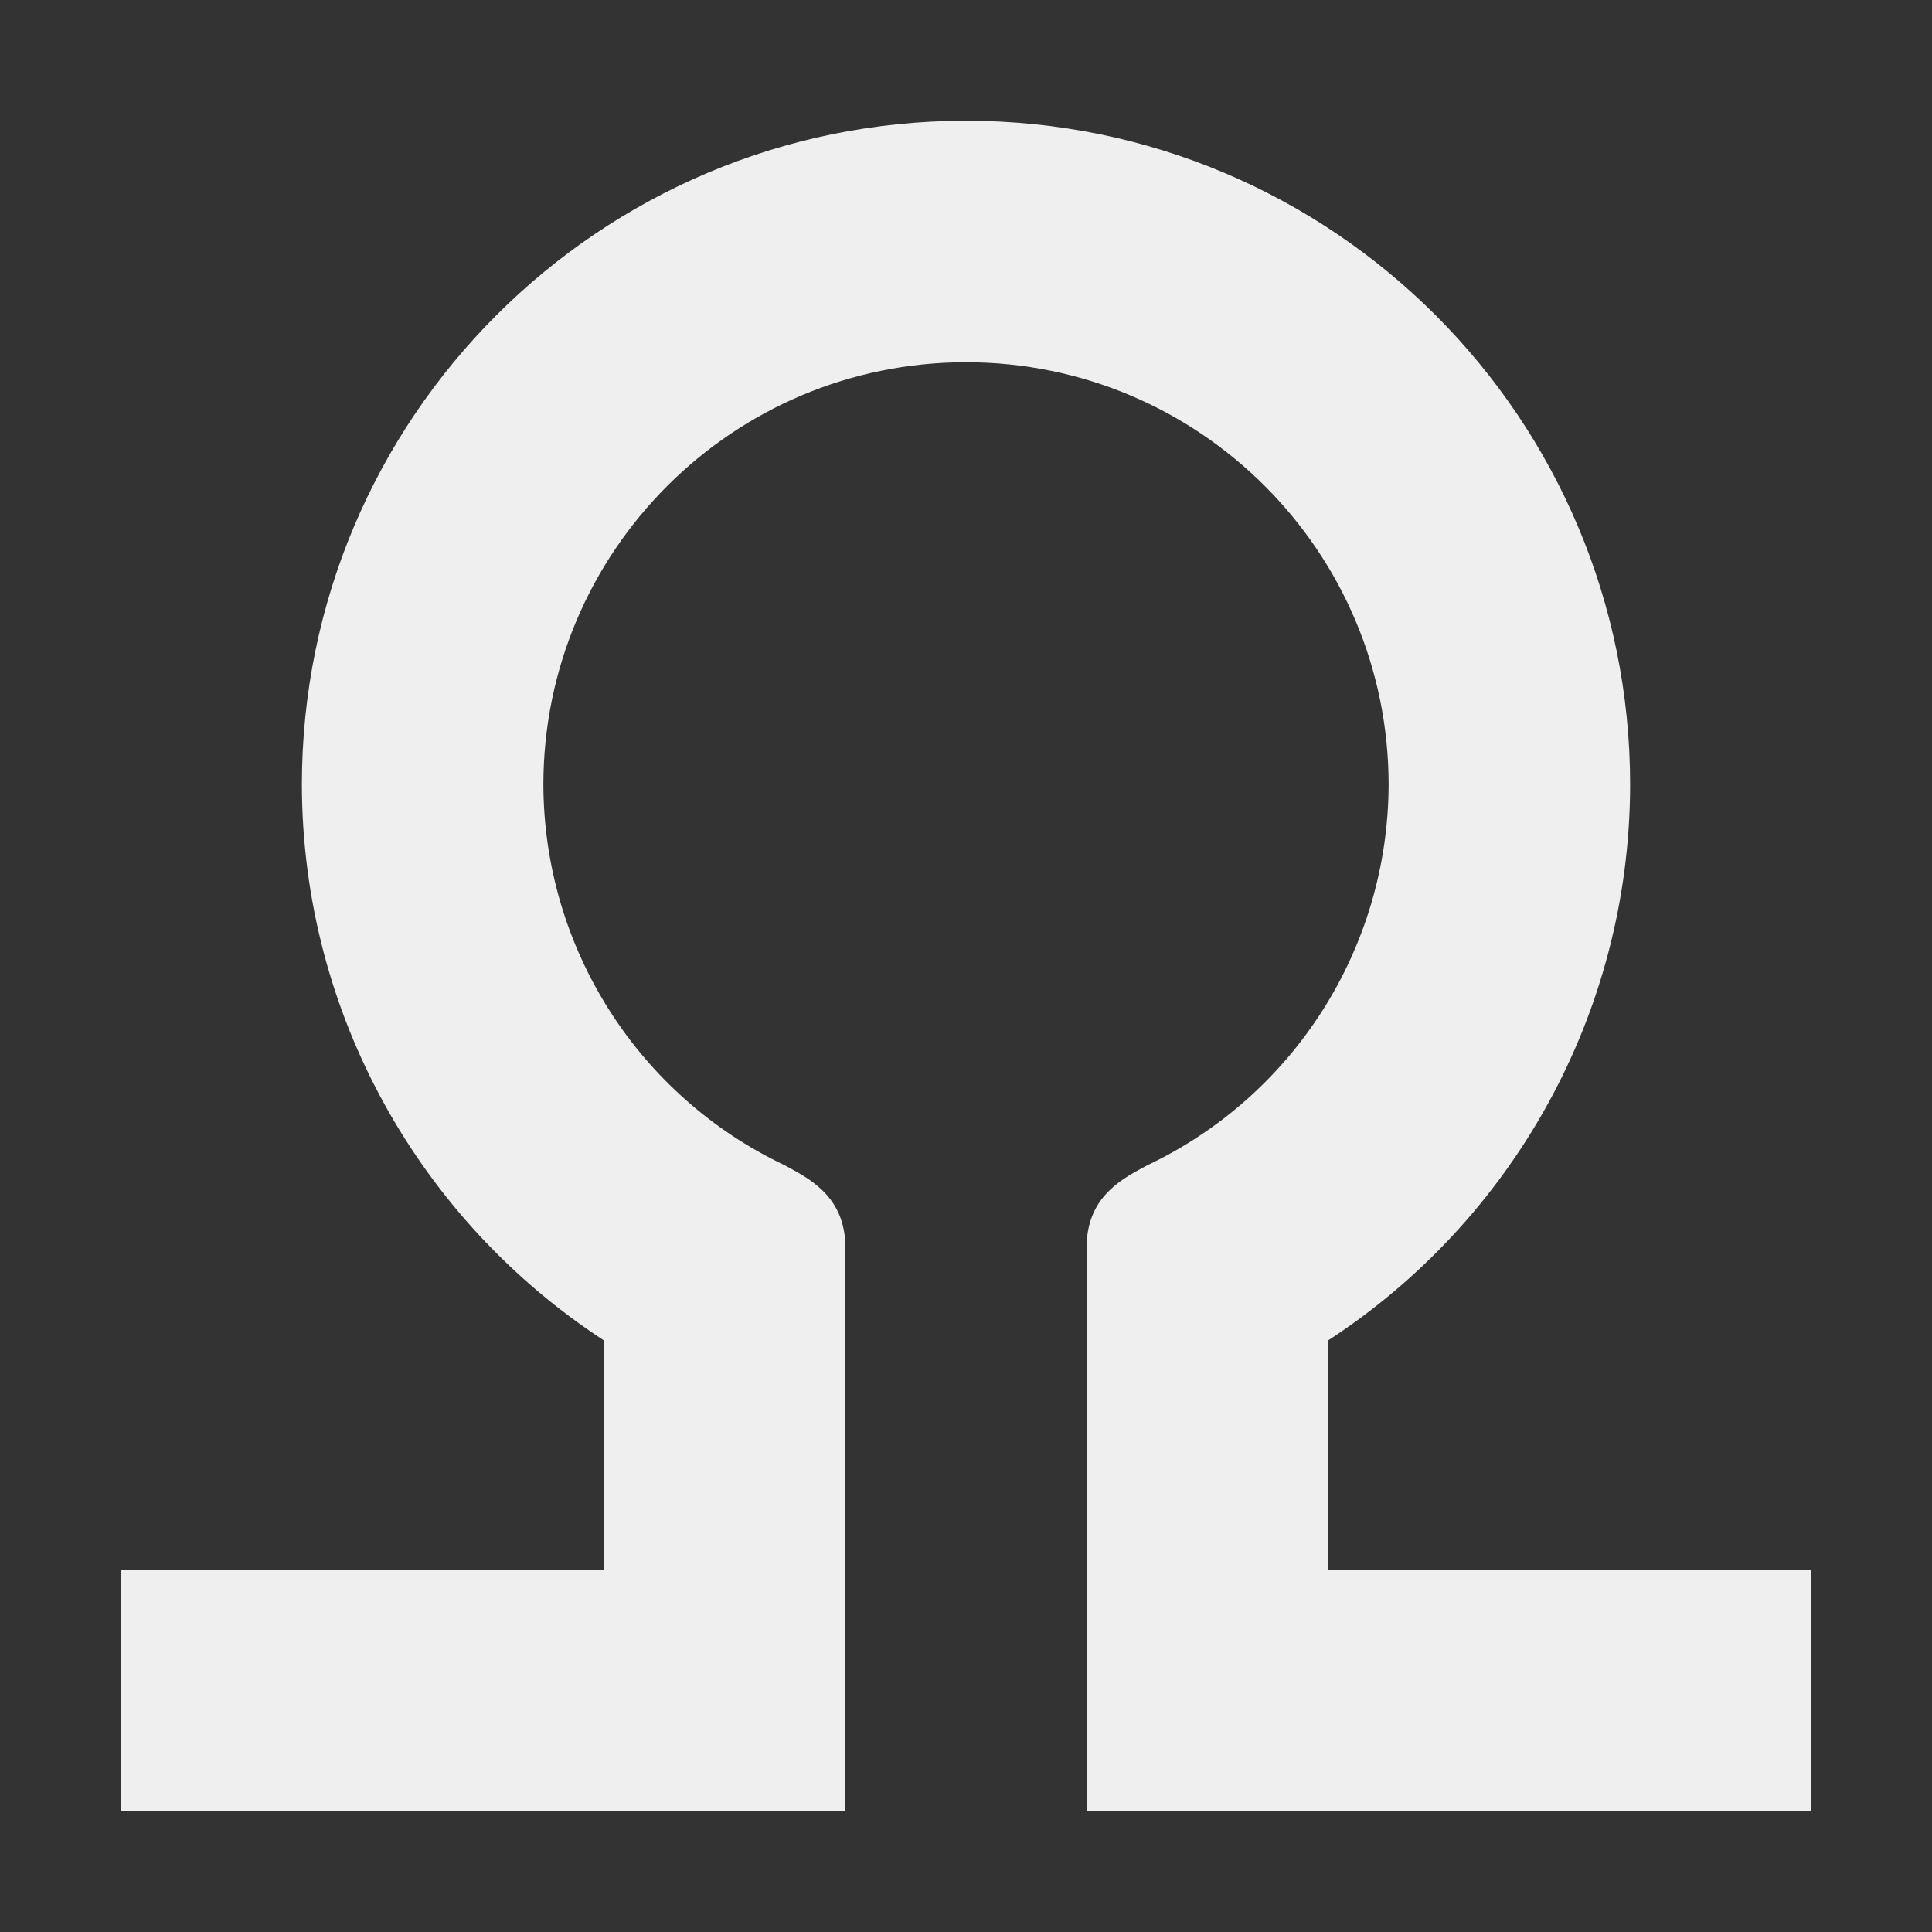 <svg viewBox="0 0 16 16" xmlns="http://www.w3.org/2000/svg"><rect x="0" y="0" width="16" height="16" fill="#333333" stroke="none"/><path d="m8 1c-3.038 0-5.5 2.462-5.5 5.5.004 1.903.984 3.611 2.5 4.6v.9 1h-4v2h6v-3-.104-1.607c-.019-.397-.316-.537-.502-.639-1.203-.57-1.993-1.788-1.998-3.15 0-1.933 1.567-3.5 3.5-3.5s3.5 1.567 3.5 3.5c-.005 1.362-.795 2.58-1.998 3.15-.186.101-.483.241-.502.639v.711.896.104 3h6v-2h-4v-1-.9c1.518-.988 2.496-2.696 2.5-4.6 0-3.038-2.462-5.5-5.5-5.5z" fill="#efefef"/></svg>